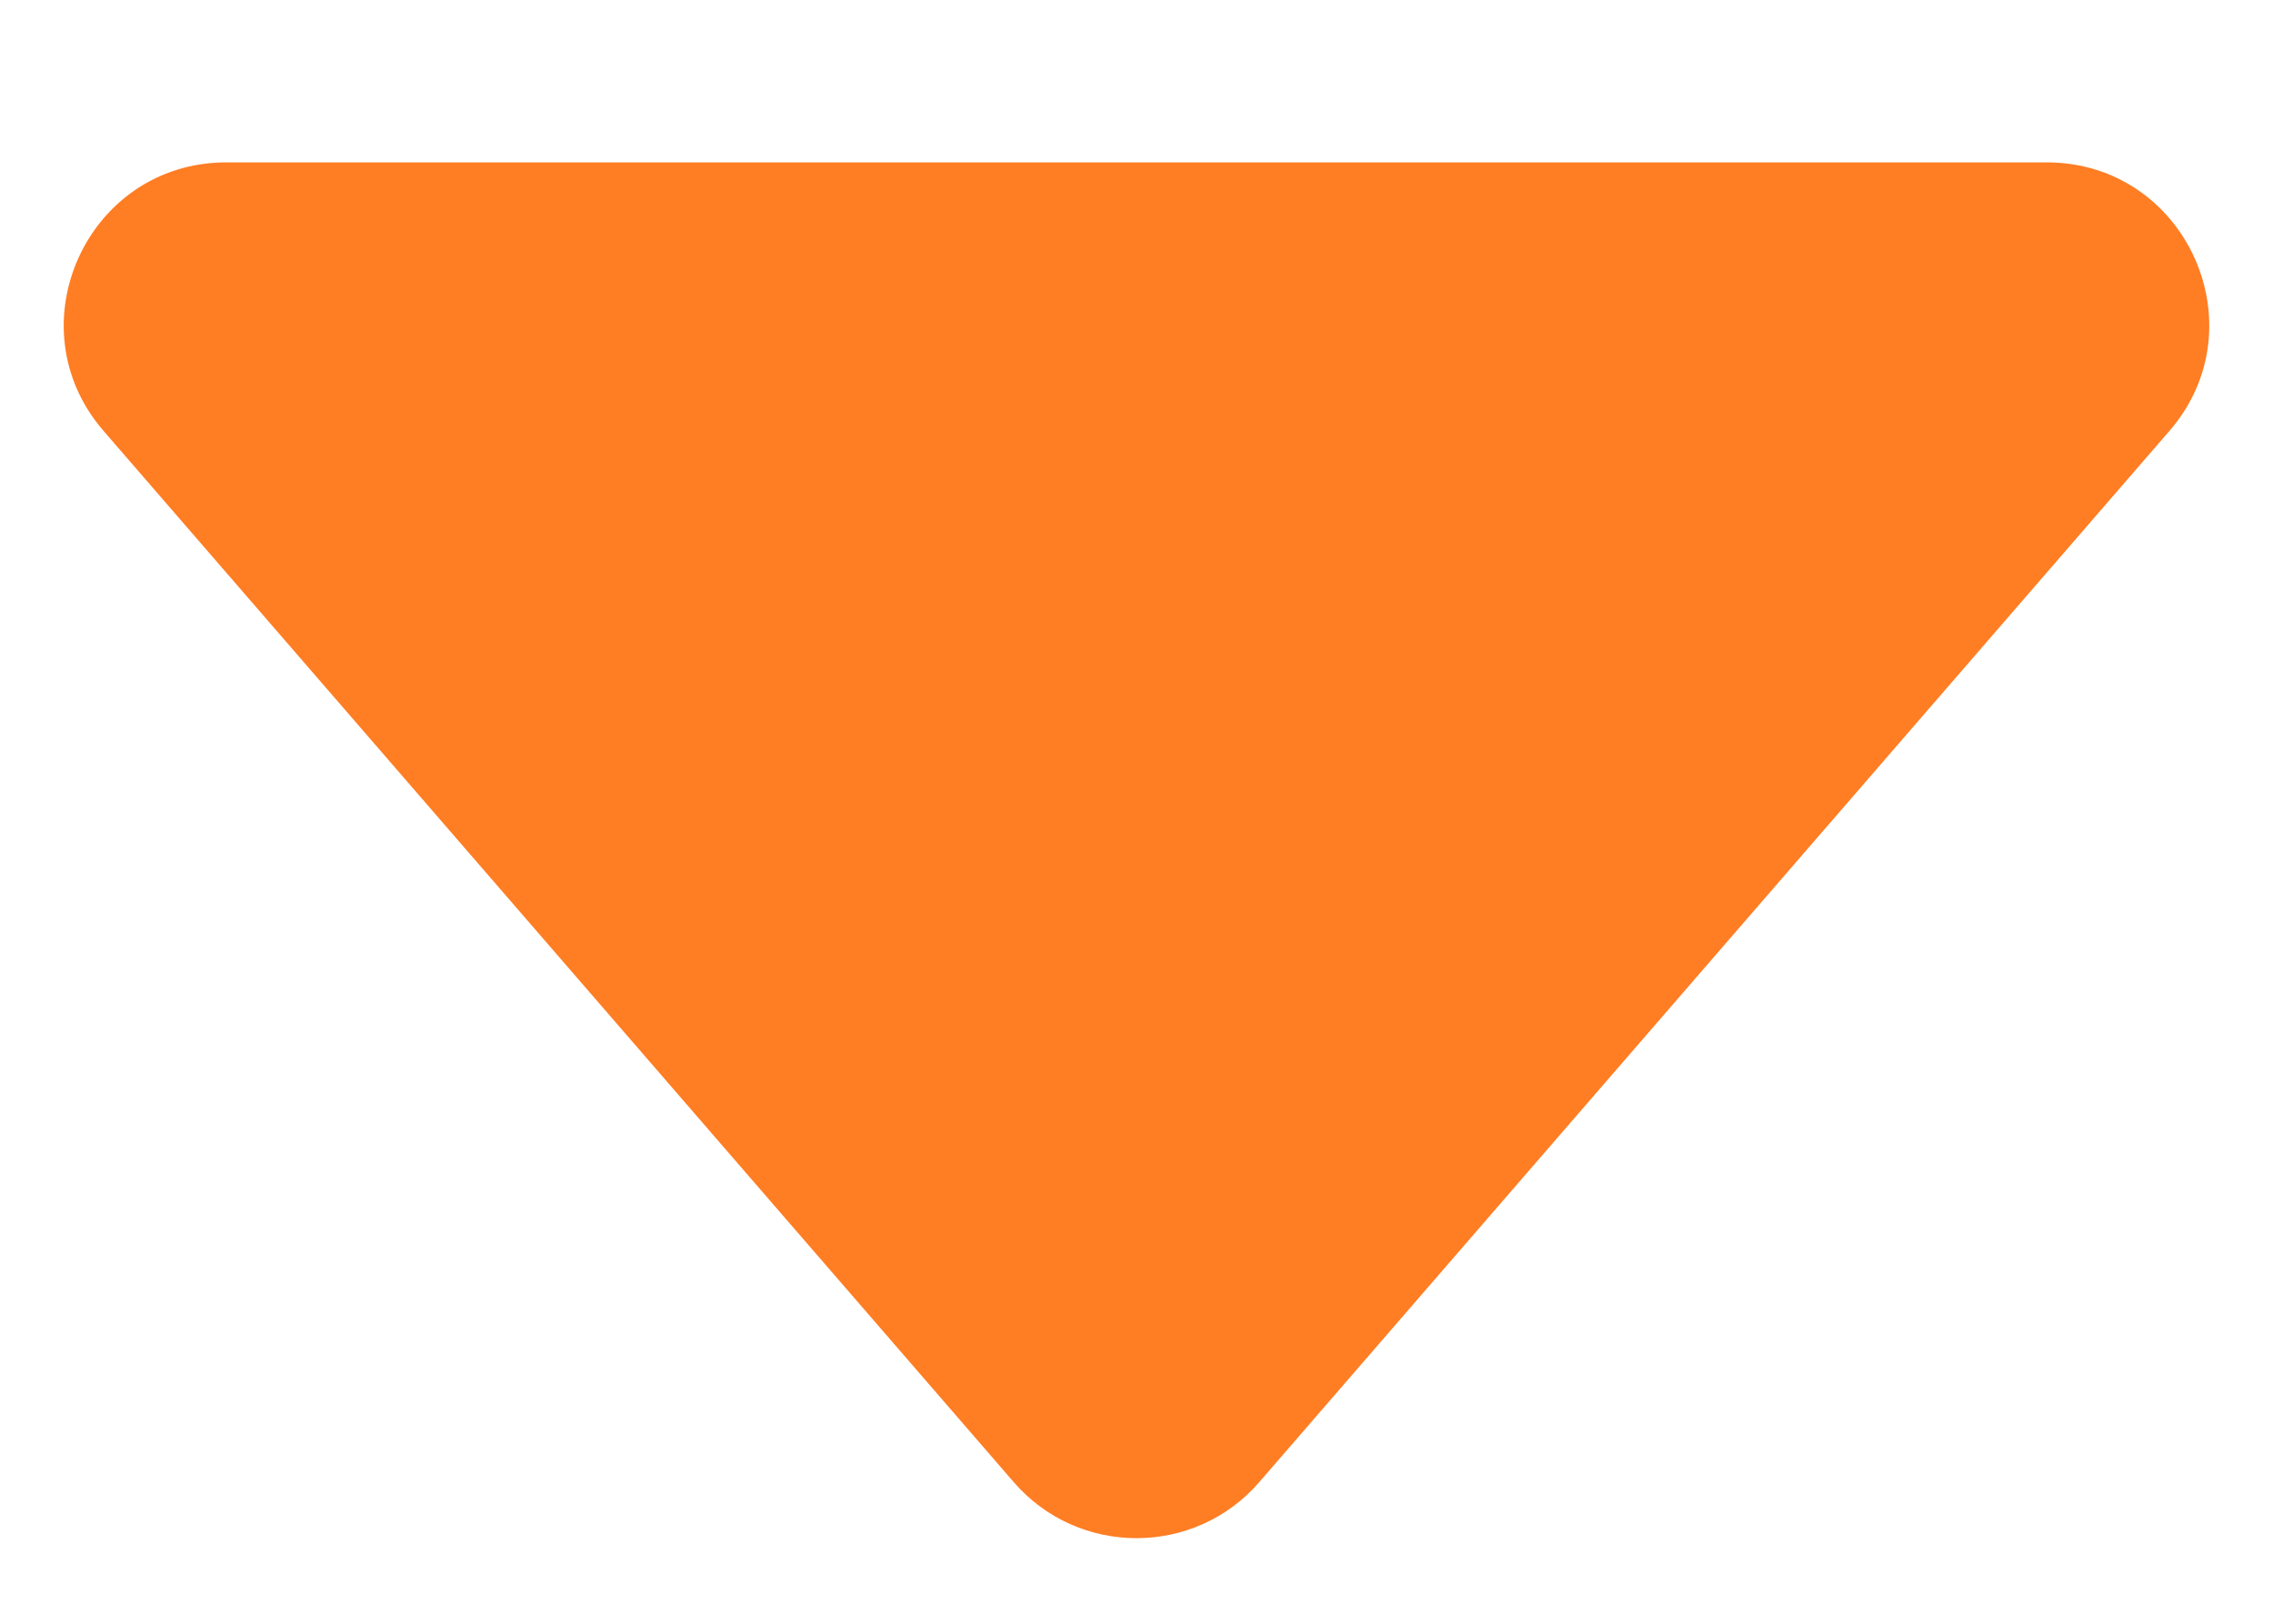 <svg width="7" height="5" viewBox="0 0 7 5" fill="none" xmlns="http://www.w3.org/2000/svg">
<path d="M3.878 4.564C3.679 4.794 3.321 4.794 3.122 4.564L0.319 1.327C0.039 1.004 0.269 0.5 0.697 0.5L6.303 0.5C6.731 0.5 6.961 1.004 6.681 1.327L3.878 4.564Z" fill="#FF7D23"/>
</svg>
